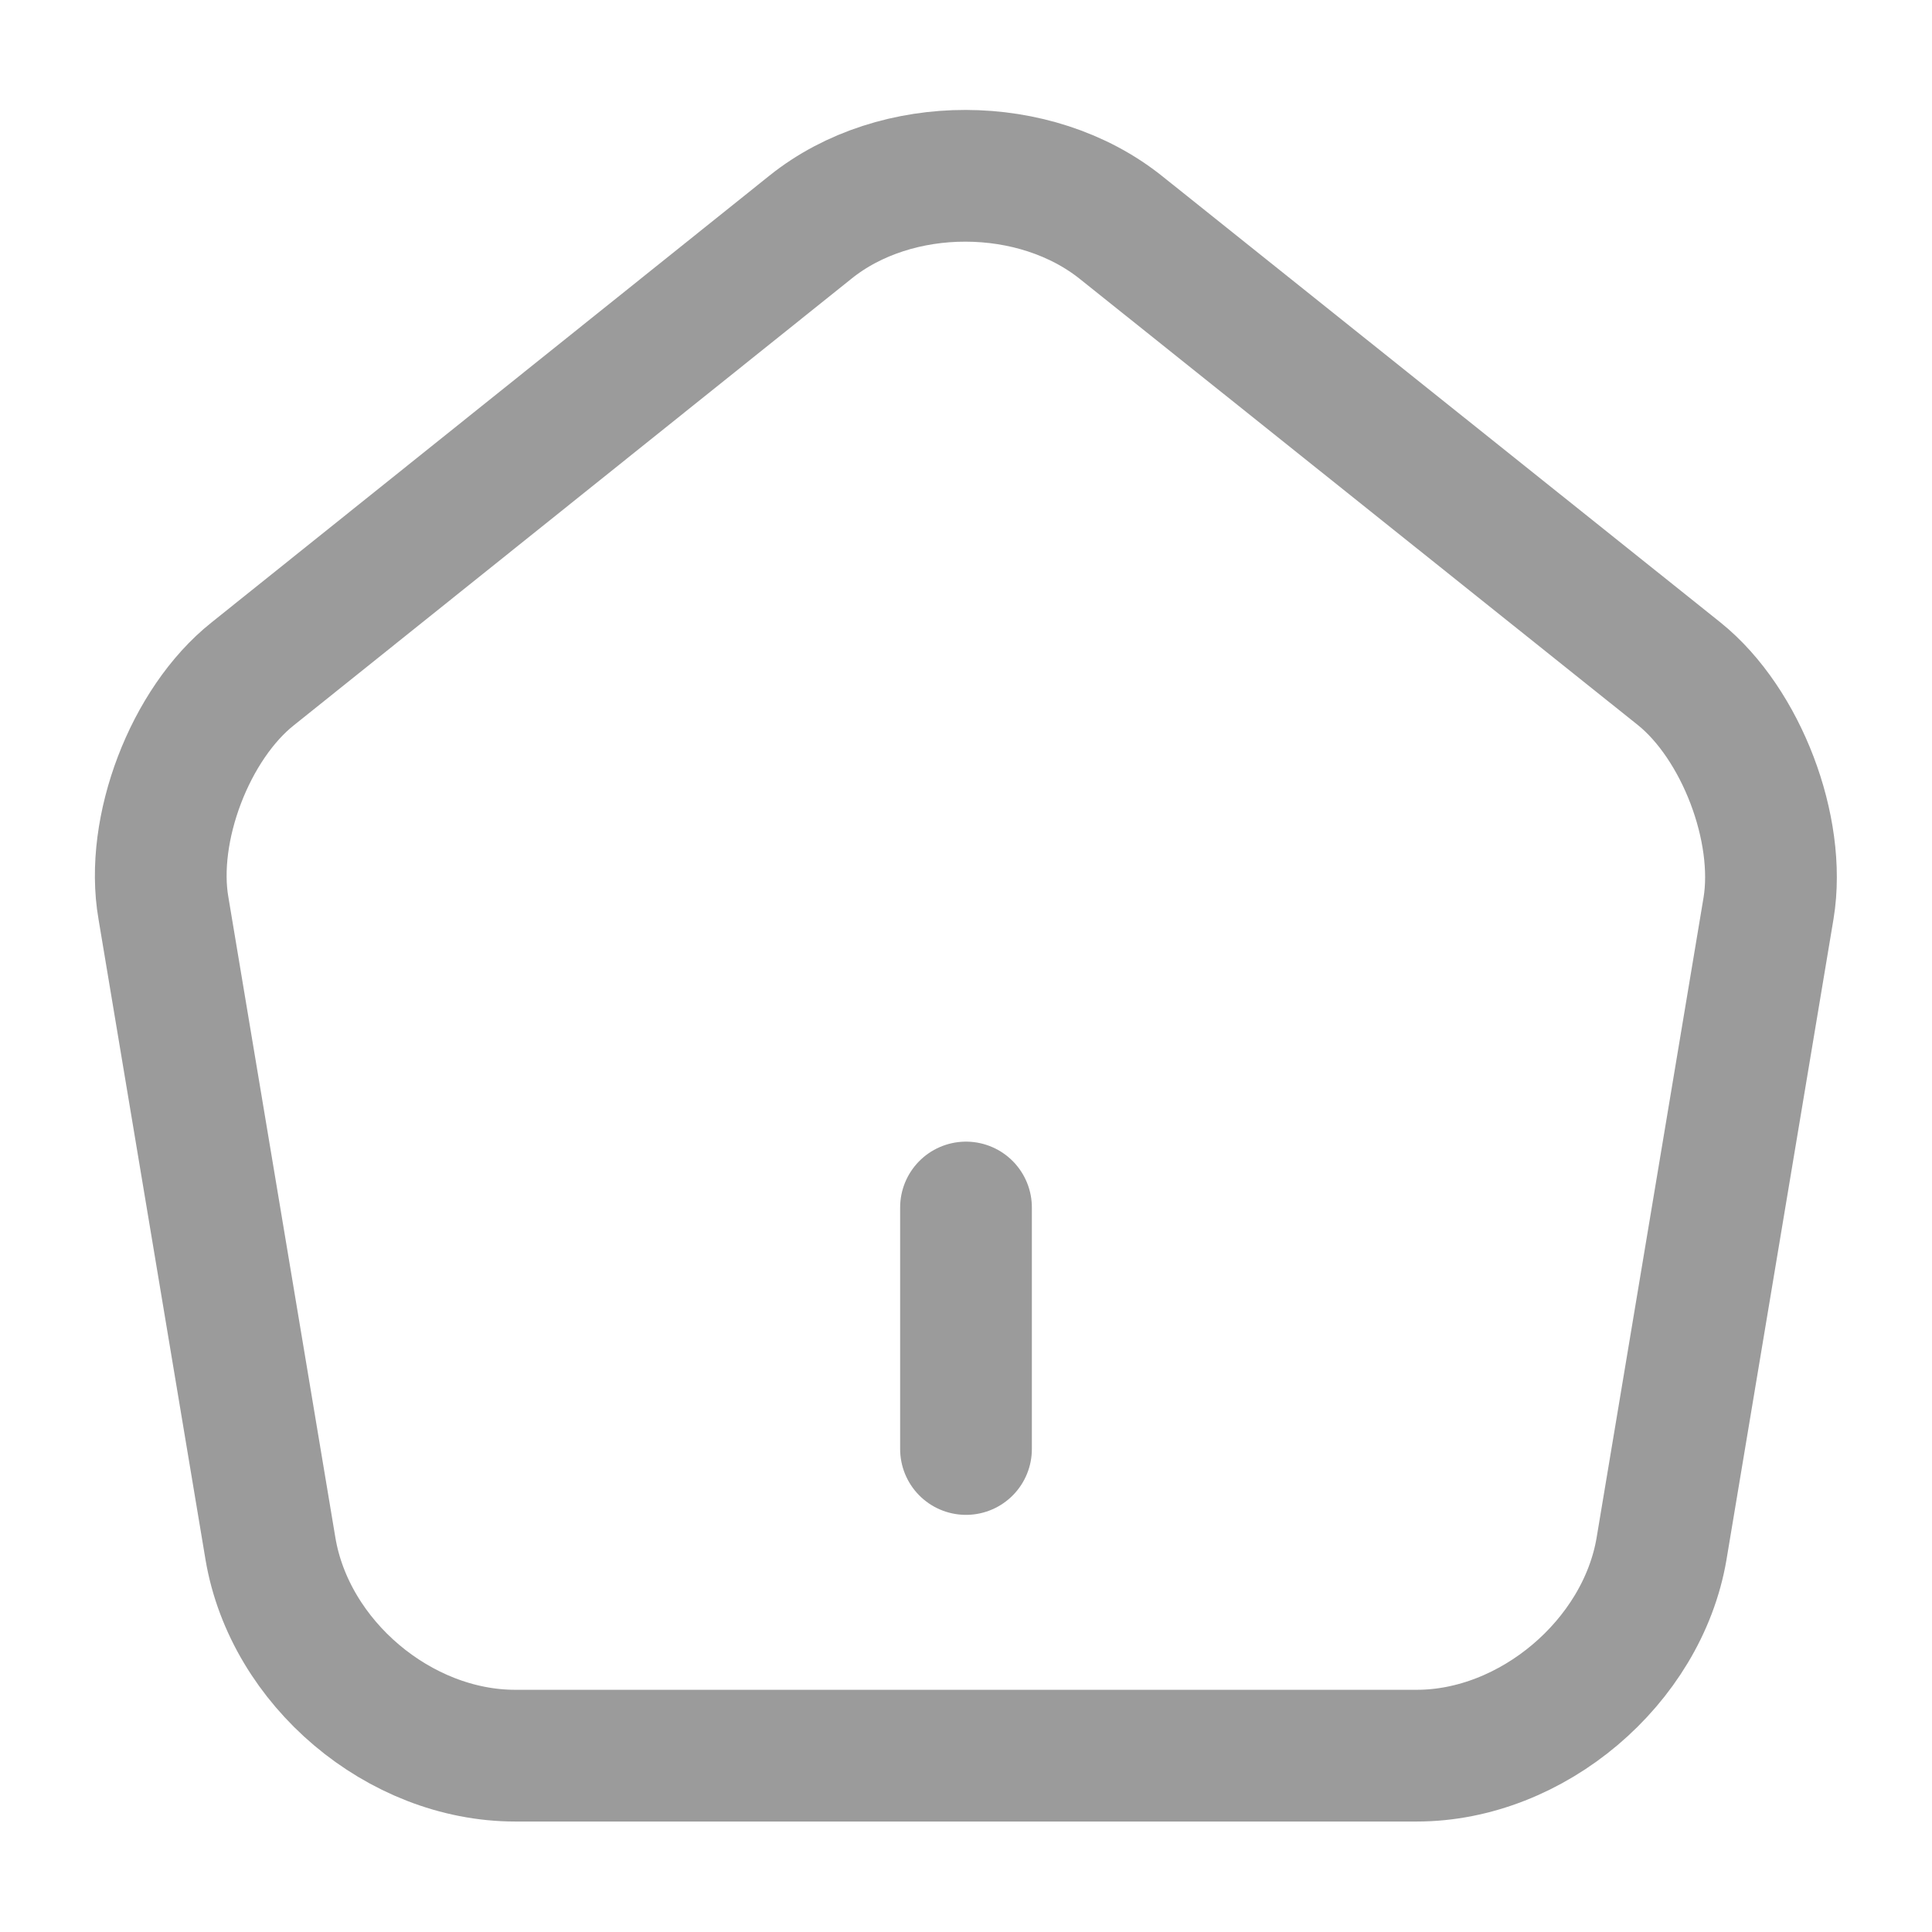 <svg width="22" height="22" viewBox="0 0 22 22" fill="none" xmlns="http://www.w3.org/2000/svg">
<path d="M11 16.5V13.75" stroke="#9B9B9B" stroke-width="1.5" stroke-linecap="round" stroke-linejoin="round"/>
<path d="M9.231 2.585L2.878 7.673C2.163 8.241 1.705 9.442 1.861 10.34L3.08 17.637C3.3 18.938 4.547 19.992 5.867 19.992H16.133C17.444 19.992 18.7 18.929 18.92 17.637L20.139 10.34C20.286 9.442 19.828 8.241 19.122 7.673L12.769 2.594C11.788 1.806 10.203 1.806 9.231 2.585Z" stroke="#9B9B9B" stroke-width="1.5" stroke-linecap="round" stroke-linejoin="round"/>
</svg>
